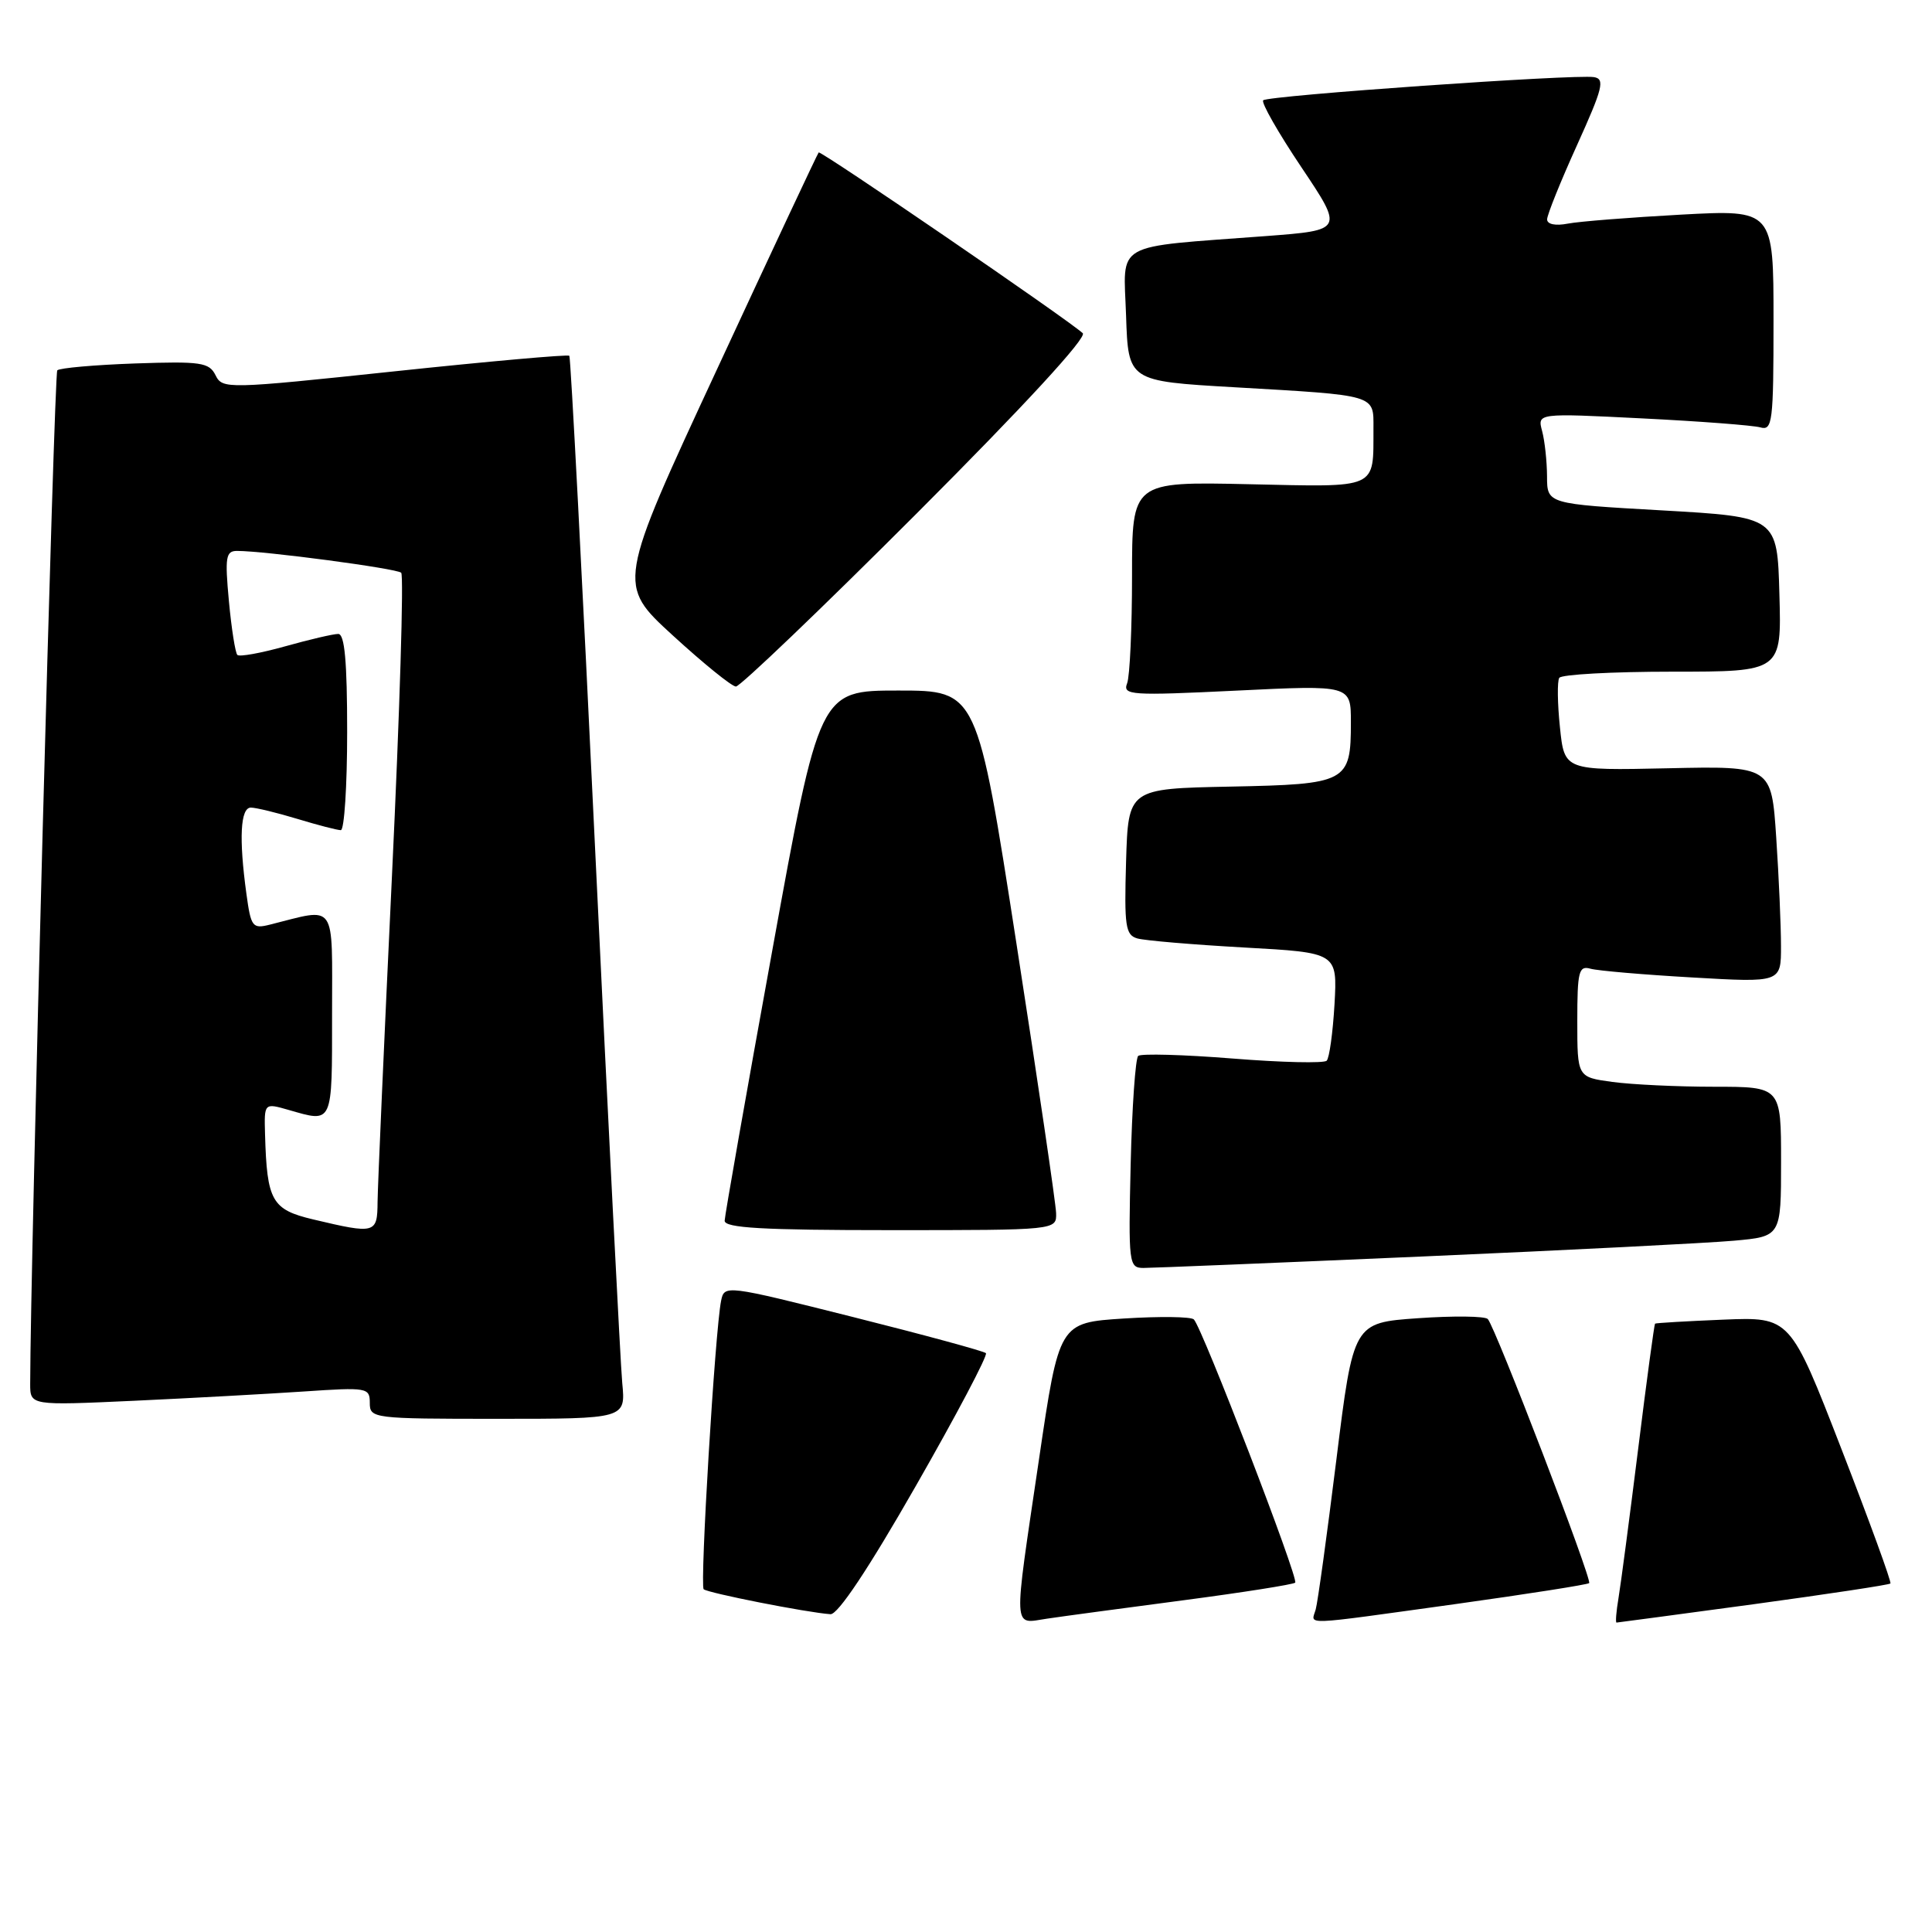 <?xml version="1.0" encoding="UTF-8" standalone="no"?>
<!DOCTYPE svg PUBLIC "-//W3C//DTD SVG 1.1//EN" "http://www.w3.org/Graphics/SVG/1.1/DTD/svg11.dtd" >
<svg xmlns="http://www.w3.org/2000/svg" xmlns:xlink="http://www.w3.org/1999/xlink" version="1.1" viewBox="0 0 256 256">
 <g >
 <path fill="currentColor"
d=" M 156.84 212.04 C 164.73 211.00 171.38 209.95 171.62 209.71 C 172.12 209.22 159.28 175.88 158.19 174.83 C 157.81 174.46 153.64 174.41 148.92 174.71 C 140.34 175.26 140.34 175.26 137.67 193.38 C 134.23 216.66 134.15 215.15 138.75 214.48 C 140.81 214.17 148.95 213.08 156.84 212.04 Z  M 192.85 212.55 C 202.39 211.22 210.36 209.97 210.57 209.77 C 211.00 209.34 198.14 175.86 197.14 174.78 C 196.77 174.39 192.61 174.34 187.90 174.67 C 179.33 175.27 179.33 175.27 177.08 193.39 C 175.84 203.35 174.61 212.29 174.34 213.25 C 173.76 215.37 171.97 215.44 192.85 212.55 Z  M 232.35 212.57 C 242.16 211.23 250.33 210.00 250.49 209.82 C 250.66 209.64 247.73 201.62 244.00 192.00 C 237.21 174.50 237.21 174.50 228.35 174.86 C 223.48 175.06 219.41 175.30 219.30 175.39 C 219.20 175.48 218.18 182.97 217.06 192.03 C 215.93 201.09 214.76 209.96 214.46 211.75 C 214.16 213.54 214.04 215.00 214.20 215.00 C 214.37 214.99 222.53 213.90 232.35 212.57 Z  M 121.35 196.90 C 126.73 187.50 130.91 179.58 130.64 179.30 C 130.36 179.03 122.45 176.88 113.06 174.52 C 96.12 170.26 95.98 170.24 95.55 172.36 C 94.75 176.27 92.72 210.05 93.24 210.58 C 93.74 211.07 106.89 213.67 110.04 213.89 C 111.02 213.96 115.07 207.89 121.35 196.90 Z  M 82.45 183.25 C 82.21 180.64 80.60 149.03 78.88 113.00 C 77.17 76.97 75.62 47.34 75.44 47.14 C 75.26 46.95 64.85 47.87 52.31 49.20 C 30.01 51.56 29.48 51.57 28.56 49.72 C 27.71 48.02 26.63 47.86 17.89 48.16 C 12.54 48.35 7.91 48.76 7.59 49.07 C 7.17 49.50 4.03 167.01 4.00 183.37 C 4.00 186.24 4.00 186.24 17.75 185.61 C 25.31 185.26 35.44 184.70 40.25 184.38 C 48.67 183.81 49.00 183.87 49.00 185.89 C 49.00 187.95 49.38 188.00 65.95 188.00 C 82.91 188.00 82.91 188.00 82.45 183.25 Z  M 188.50 166.49 C 207.75 165.65 226.31 164.71 229.75 164.40 C 236.00 163.84 236.00 163.84 236.00 153.92 C 236.00 144.00 236.00 144.00 227.14 144.00 C 222.27 144.00 216.19 143.71 213.64 143.36 C 209.00 142.73 209.00 142.73 209.00 135.30 C 209.00 128.70 209.20 127.92 210.75 128.36 C 211.71 128.63 217.79 129.15 224.25 129.52 C 236.00 130.20 236.00 130.20 235.99 125.35 C 235.99 122.68 235.71 116.22 235.36 111.00 C 234.73 101.50 234.73 101.50 221.01 101.80 C 207.29 102.10 207.29 102.10 206.70 96.37 C 206.37 93.22 206.33 90.27 206.61 89.82 C 206.89 89.37 213.63 89.00 221.59 89.00 C 236.07 89.00 236.07 89.00 235.78 78.75 C 235.50 68.50 235.50 68.50 220.25 67.63 C 205.00 66.77 205.00 66.77 204.99 63.13 C 204.98 61.14 204.69 58.43 204.34 57.12 C 203.70 54.74 203.70 54.74 217.60 55.44 C 225.24 55.82 232.29 56.36 233.25 56.63 C 234.86 57.09 235.00 55.96 235.00 42.46 C 235.00 27.78 235.00 27.78 222.75 28.44 C 216.01 28.81 209.26 29.34 207.75 29.63 C 206.11 29.95 205.00 29.72 205.00 29.07 C 205.00 28.47 206.78 24.05 208.96 19.24 C 212.38 11.68 212.69 10.46 211.21 10.22 C 208.70 9.81 168.01 12.66 167.38 13.29 C 167.09 13.58 169.36 17.57 172.44 22.16 C 178.03 30.50 178.03 30.50 167.76 31.28 C 147.23 32.83 148.88 31.89 149.21 41.82 C 149.50 50.50 149.50 50.50 163.50 51.31 C 182.53 52.41 182.00 52.25 181.99 56.77 C 181.96 64.91 182.78 64.54 165.45 64.16 C 150.00 63.82 150.00 63.82 150.00 76.33 C 150.00 83.21 149.71 89.60 149.35 90.54 C 148.74 92.12 149.81 92.19 163.85 91.51 C 179.00 90.77 179.00 90.77 179.00 95.70 C 179.00 103.67 178.52 103.92 163.00 104.23 C 149.50 104.50 149.50 104.50 149.21 114.17 C 148.96 122.74 149.13 123.90 150.71 124.35 C 151.70 124.63 158.06 125.17 164.86 125.55 C 177.21 126.23 177.21 126.23 176.83 133.06 C 176.61 136.82 176.15 140.19 175.79 140.55 C 175.43 140.91 169.81 140.78 163.32 140.26 C 156.82 139.74 151.19 139.59 150.82 139.91 C 150.45 140.23 150.00 146.69 149.82 154.25 C 149.51 167.44 149.58 168.00 151.50 168.01 C 152.60 168.01 169.25 167.33 188.50 166.49 Z  M 139.94 160.75 C 139.91 159.51 137.54 143.43 134.68 125.00 C 129.48 91.50 129.48 91.50 119.03 91.50 C 108.58 91.50 108.58 91.50 102.32 126.00 C 98.87 144.97 96.04 161.06 96.02 161.75 C 96.01 162.71 101.05 163.00 118.00 163.00 C 140.00 163.00 140.00 163.00 139.94 160.75 Z  M 121.48 68.02 C 135.72 53.77 144.07 44.70 143.47 44.15 C 141.50 42.33 108.75 19.92 108.48 20.20 C 108.32 20.37 102.25 33.31 94.99 48.97 C 81.77 77.44 81.77 77.44 89.14 84.19 C 93.19 87.90 96.95 90.95 97.51 90.97 C 98.06 90.98 108.85 80.66 121.48 68.02 Z  M 41.50 161.58 C 36.01 160.28 35.37 159.14 35.12 150.32 C 35.00 146.14 35.00 146.14 38.24 147.07 C 44.16 148.77 44.00 149.13 44.00 134.38 C 44.00 119.25 44.71 120.28 35.76 122.52 C 33.45 123.10 33.25 122.83 32.65 118.43 C 31.64 111.08 31.85 107.00 33.25 107.01 C 33.94 107.02 36.71 107.69 39.41 108.51 C 42.11 109.33 44.70 110.00 45.16 110.00 C 45.62 110.00 46.00 104.15 46.00 97.00 C 46.00 87.65 45.67 84.00 44.82 84.00 C 44.16 84.00 41.00 84.74 37.79 85.64 C 34.57 86.54 31.72 87.06 31.45 86.78 C 31.18 86.51 30.67 83.30 30.33 79.64 C 29.79 73.81 29.92 73.00 31.41 73.00 C 35.09 73.00 52.54 75.32 53.16 75.89 C 53.52 76.23 52.97 94.28 51.94 116.00 C 50.91 137.72 50.05 157.19 50.03 159.25 C 50.00 163.47 49.76 163.54 41.50 161.58 Z "/>
</g>
</svg>